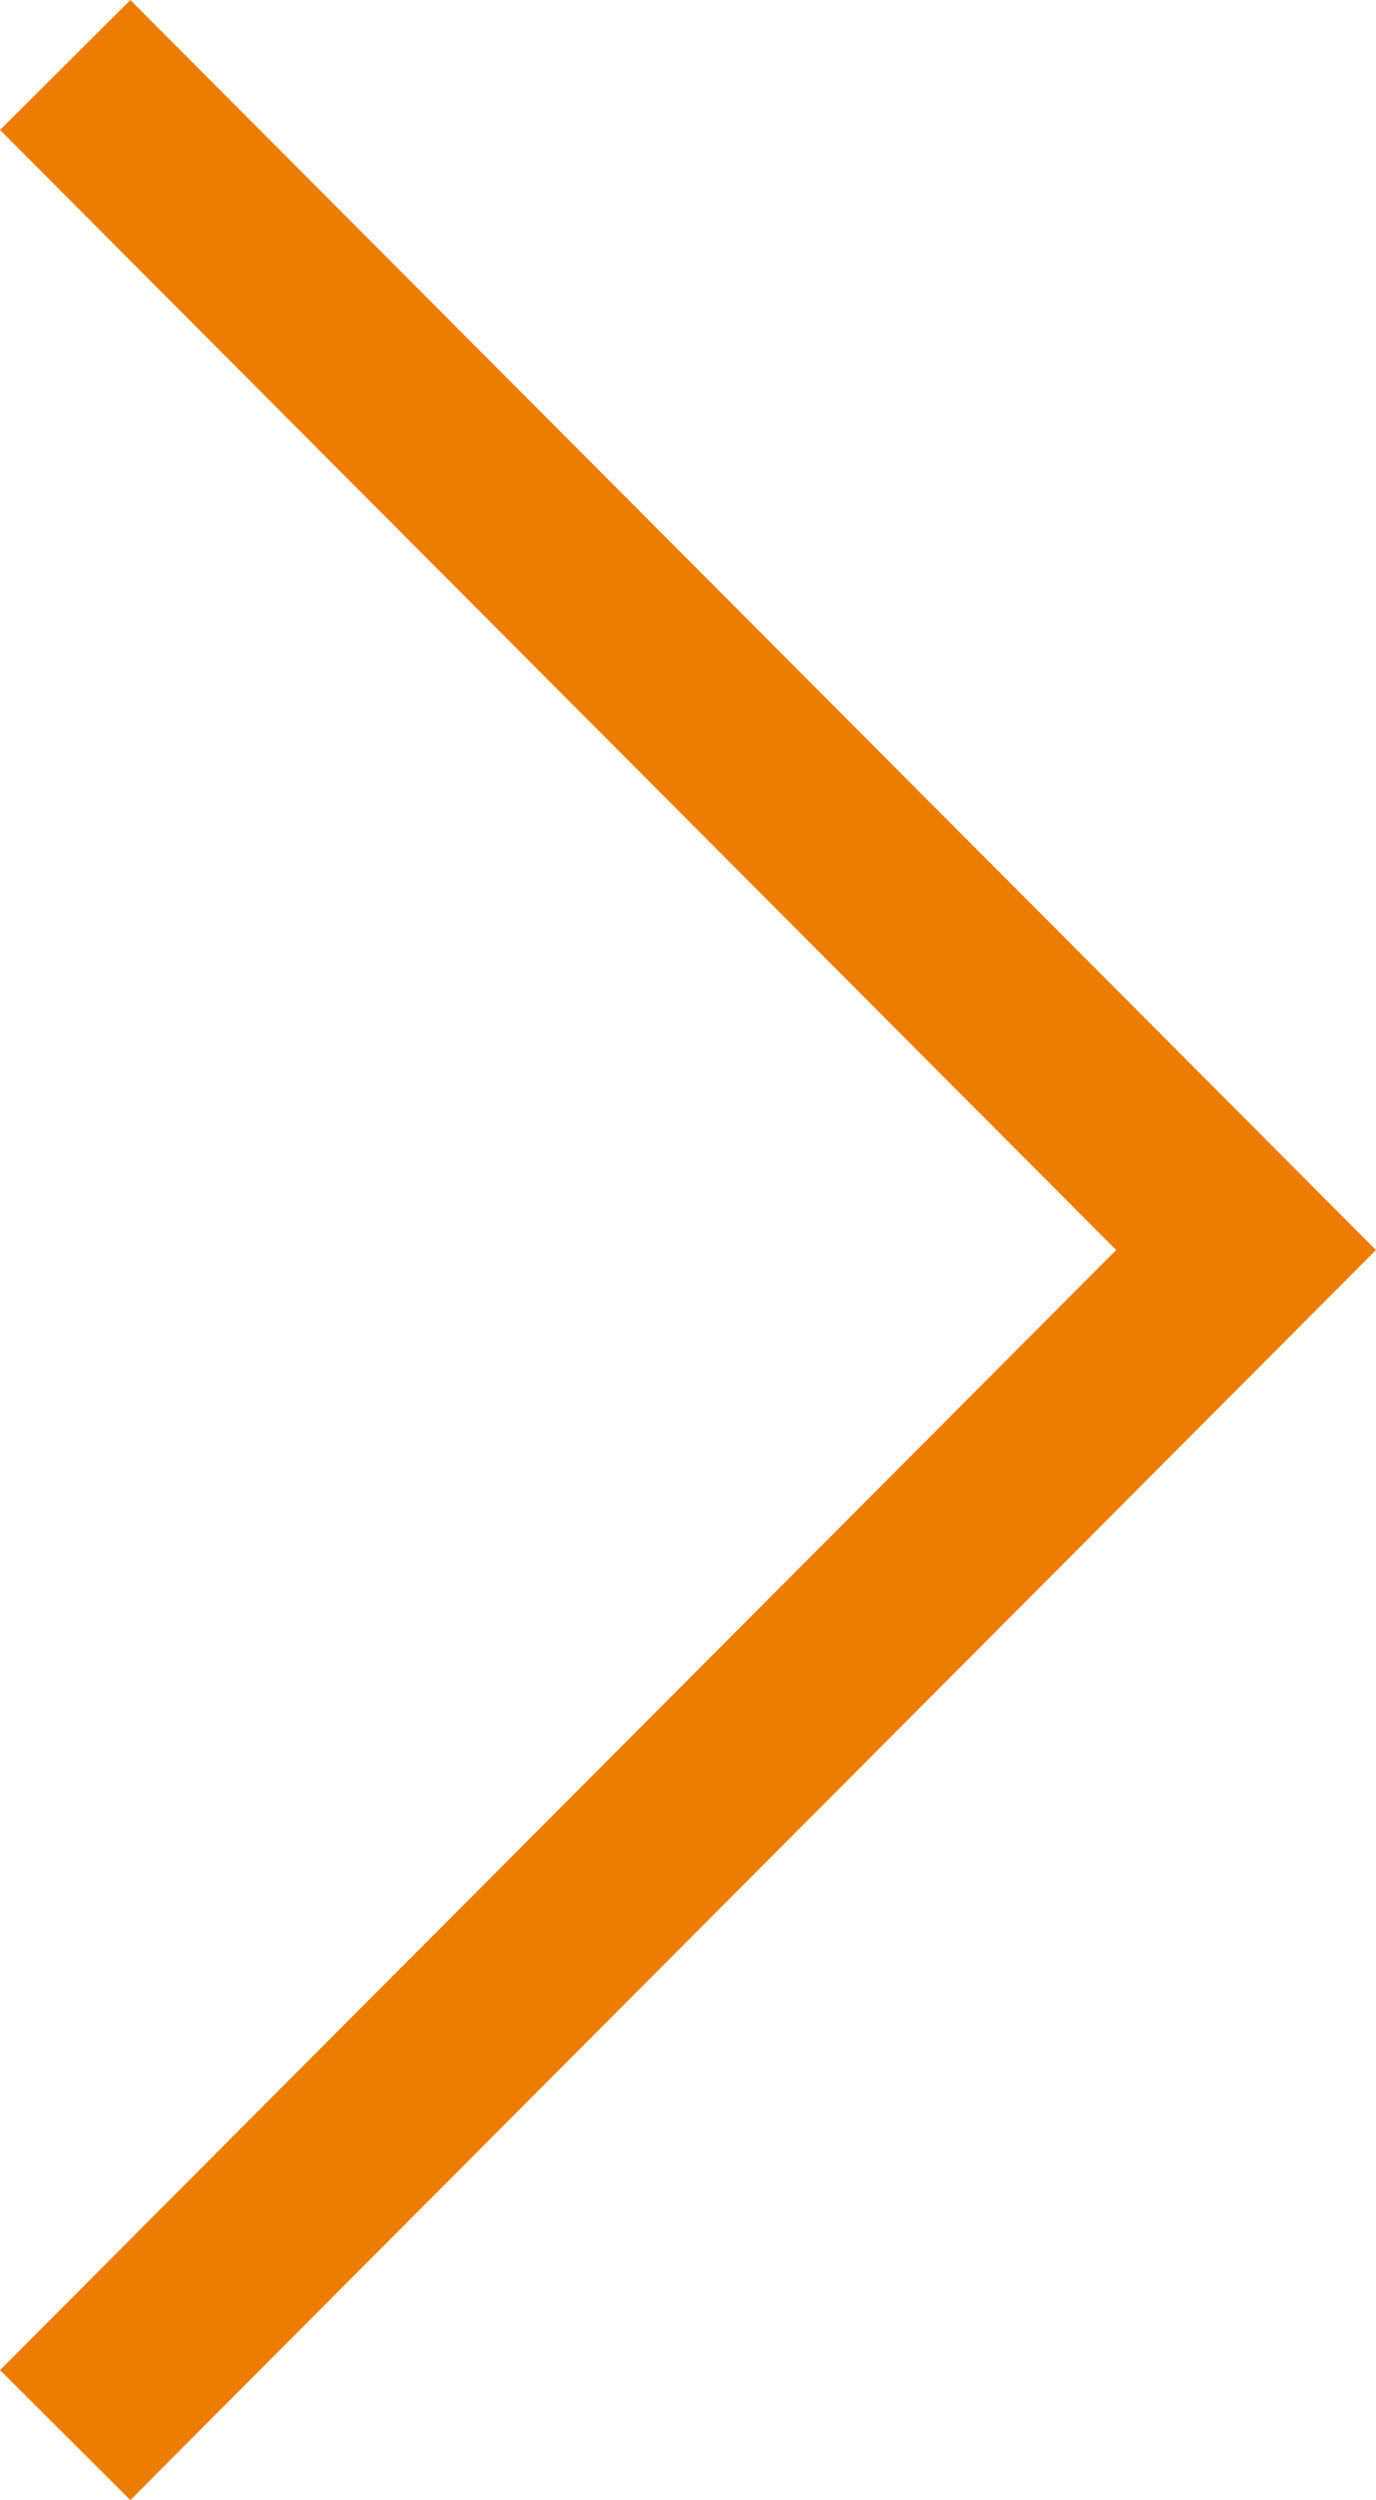 <svg id="left_arrow" xmlns="http://www.w3.org/2000/svg" width="224.303" height="407.436" viewBox="0 0 224.303 407.436">
  <path id="Path_1" data-name="Path 1" d="M21.248,407.436,0,386.258l181.946-182.54L0,21.178,21.248,0,224.3,203.718Z" fill="#ed7d02"/>
</svg>
